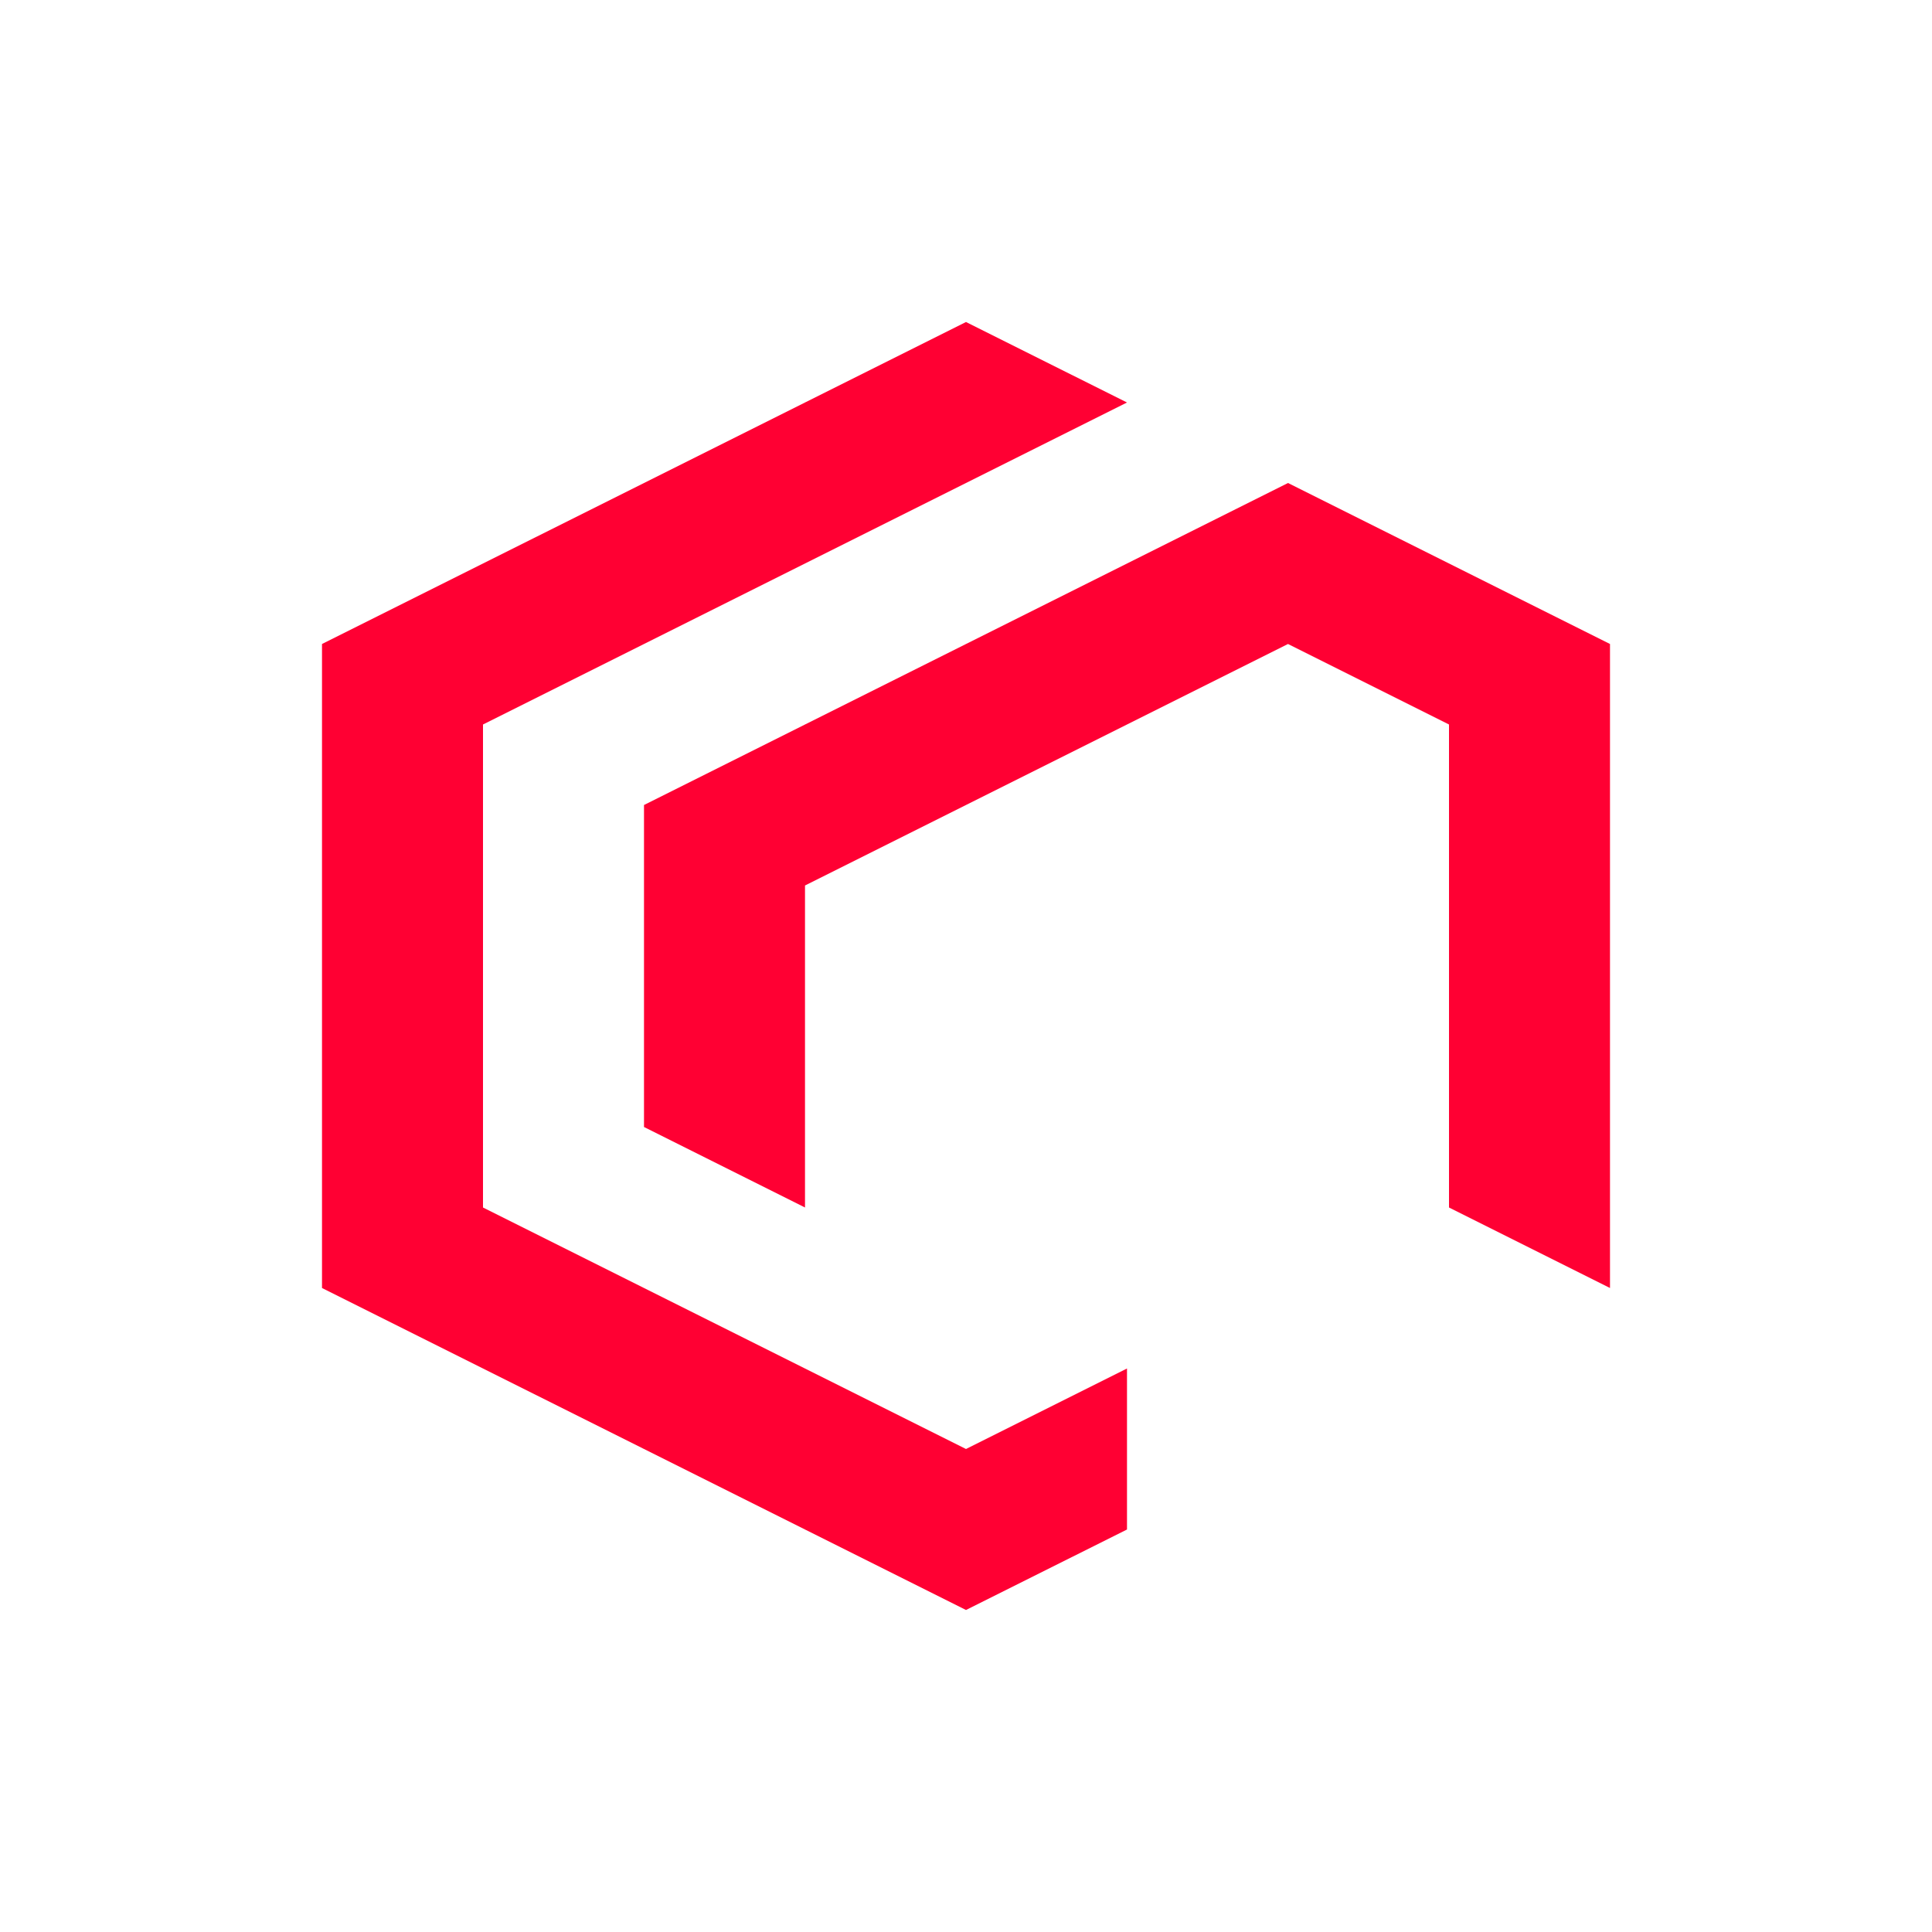 <?xml version="1.0" encoding="utf-8"?>
<!-- blue #0089fa; red #ff002b; yellow #ffa900; green #00a753; -->
<!-- blue #0099ff; red #ff0033; yellow #ff9900; green #009966; -->
<svg version="1.1" xmlns="http://www.w3.org/2000/svg" xmlns:xlink="http://www.w3.org/1999/xlink" x="0px" y="0px" width="192px" height="192px" viewBox="0 0 192 192" enable-background="new 0 0 192 192" xml:space="preserve">
<g id="sign">
  <g id="nevimto">
    <polygon fill="#ff0033" points="96,32 32,64 32,128 96,160 112,152 112,136 96,144 48,120 48,72 112,40 	"/>
    <polygon fill="#ff0033" points="128,48 160,64 160,128 144,120 144,72 128,64 80,88 80,120 64,112 64,80 	"/>
  </g>
</g>
</svg>